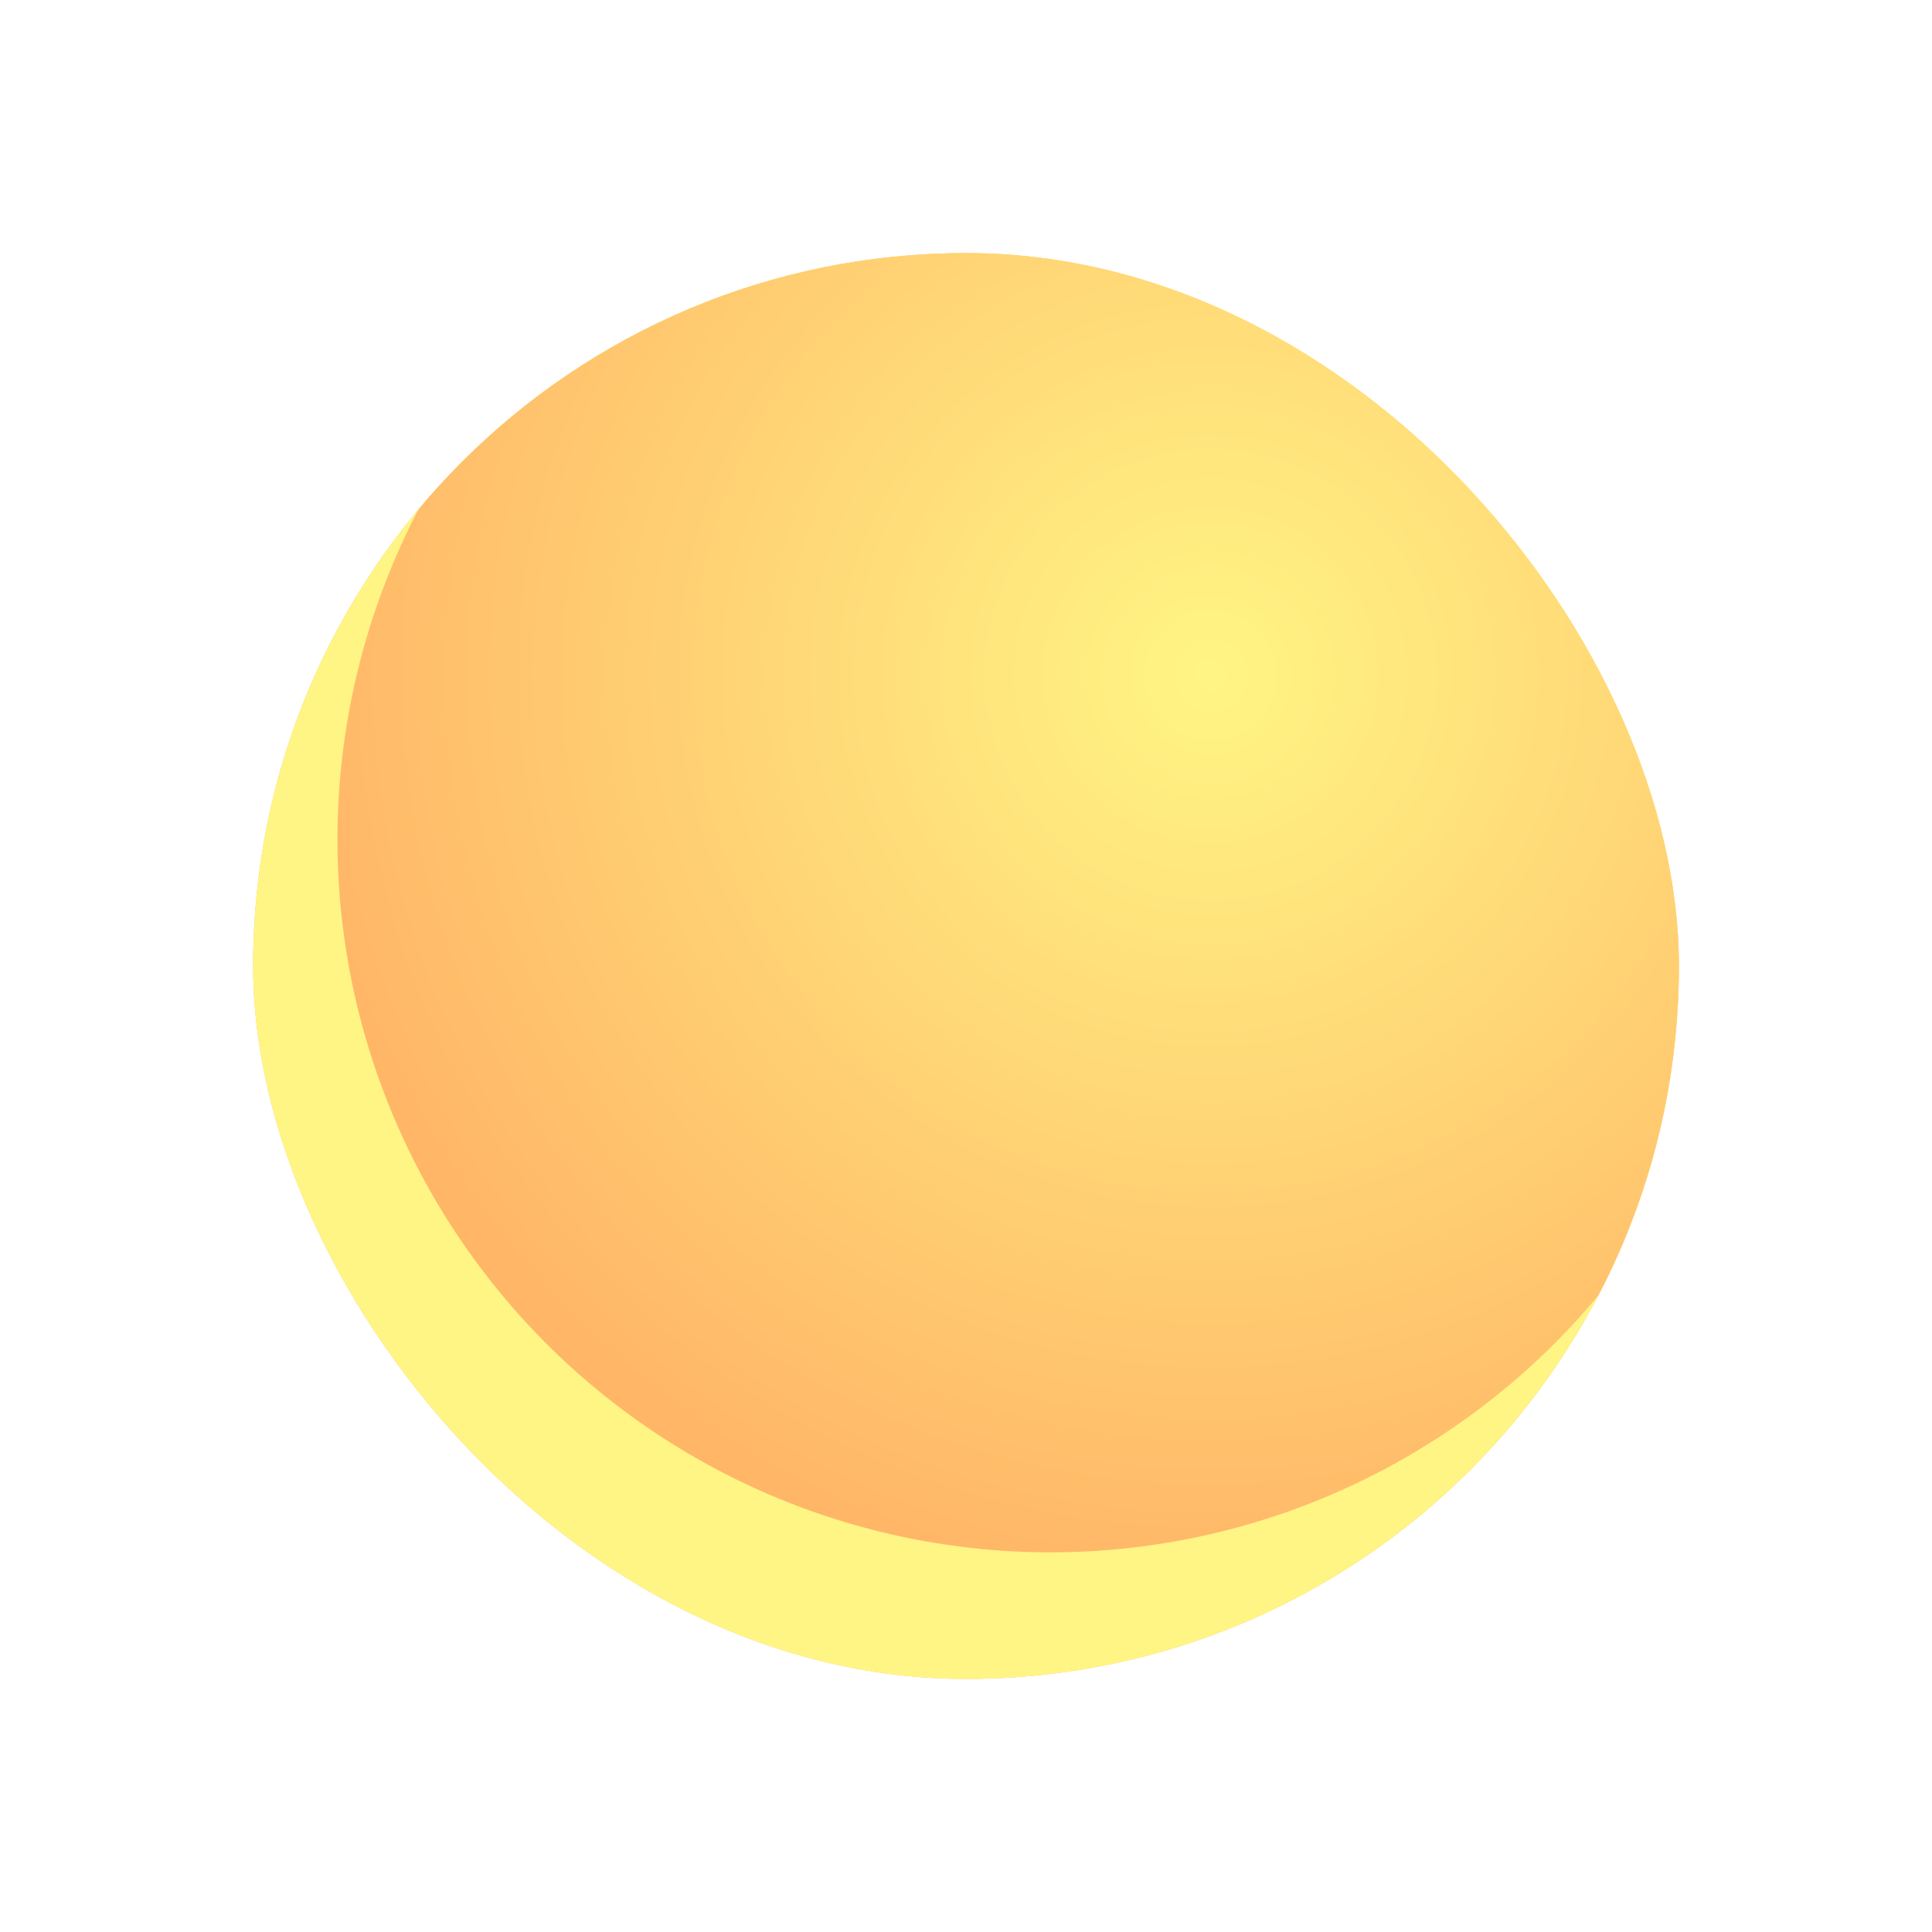 <svg width="229" height="229" viewBox="0 0 229 229" fill="none" xmlns="http://www.w3.org/2000/svg">
<g filter="url(#filter0_d_1422_204)">
<g clip-path="url(#clip0_1422_204)">
<rect x="30" y="30" width="169" height="169" rx="84.5" fill="url(#paint0_radial_1422_204)"/>
<rect x="30" y="30" width="169" height="169" rx="84.5" fill="#FFF584"/>
<circle cx="124.5" cy="99.5" r="84.5" fill="url(#paint1_radial_1422_204)"/>
</g>
</g>
<defs>
<filter id="filter0_d_1422_204" x="0" y="0" width="229" height="229" filterUnits="userSpaceOnUse" color-interpolation-filters="sRGB">
<feFlood flood-opacity="0" result="BackgroundImageFix"/>
<feColorMatrix in="SourceAlpha" type="matrix" values="0 0 0 0 0 0 0 0 0 0 0 0 0 0 0 0 0 0 127 0" result="hardAlpha"/>
<feOffset/>
<feGaussianBlur stdDeviation="15"/>
<feColorMatrix type="matrix" values="0 0 0 0 1 0 0 0 0 0.694 0 0 0 0 0.416 0 0 0 1 0"/>
<feBlend mode="normal" in2="BackgroundImageFix" result="effect1_dropShadow_1422_204"/>
<feBlend mode="normal" in="SourceGraphic" in2="effect1_dropShadow_1422_204" result="shape"/>
</filter>
<radialGradient id="paint0_radial_1422_204" cx="0" cy="0" r="1" gradientUnits="userSpaceOnUse" gradientTransform="translate(114.5 114.5) rotate(90) scale(84.5)">
<stop stop-color="#FFF584"/>
<stop offset="1" stop-color="#FFB667"/>
</radialGradient>
<radialGradient id="paint1_radial_1422_204" cx="0" cy="0" r="1" gradientUnits="userSpaceOnUse" gradientTransform="translate(143.5 80) rotate(135) scale(108.894)">
<stop stop-color="#FFF584"/>
<stop offset="1" stop-color="#FFB667"/>
</radialGradient>
<clipPath id="clip0_1422_204">
<rect x="30" y="30" width="169" height="169" rx="84.5" fill="white"/>
</clipPath>
</defs>
</svg>
